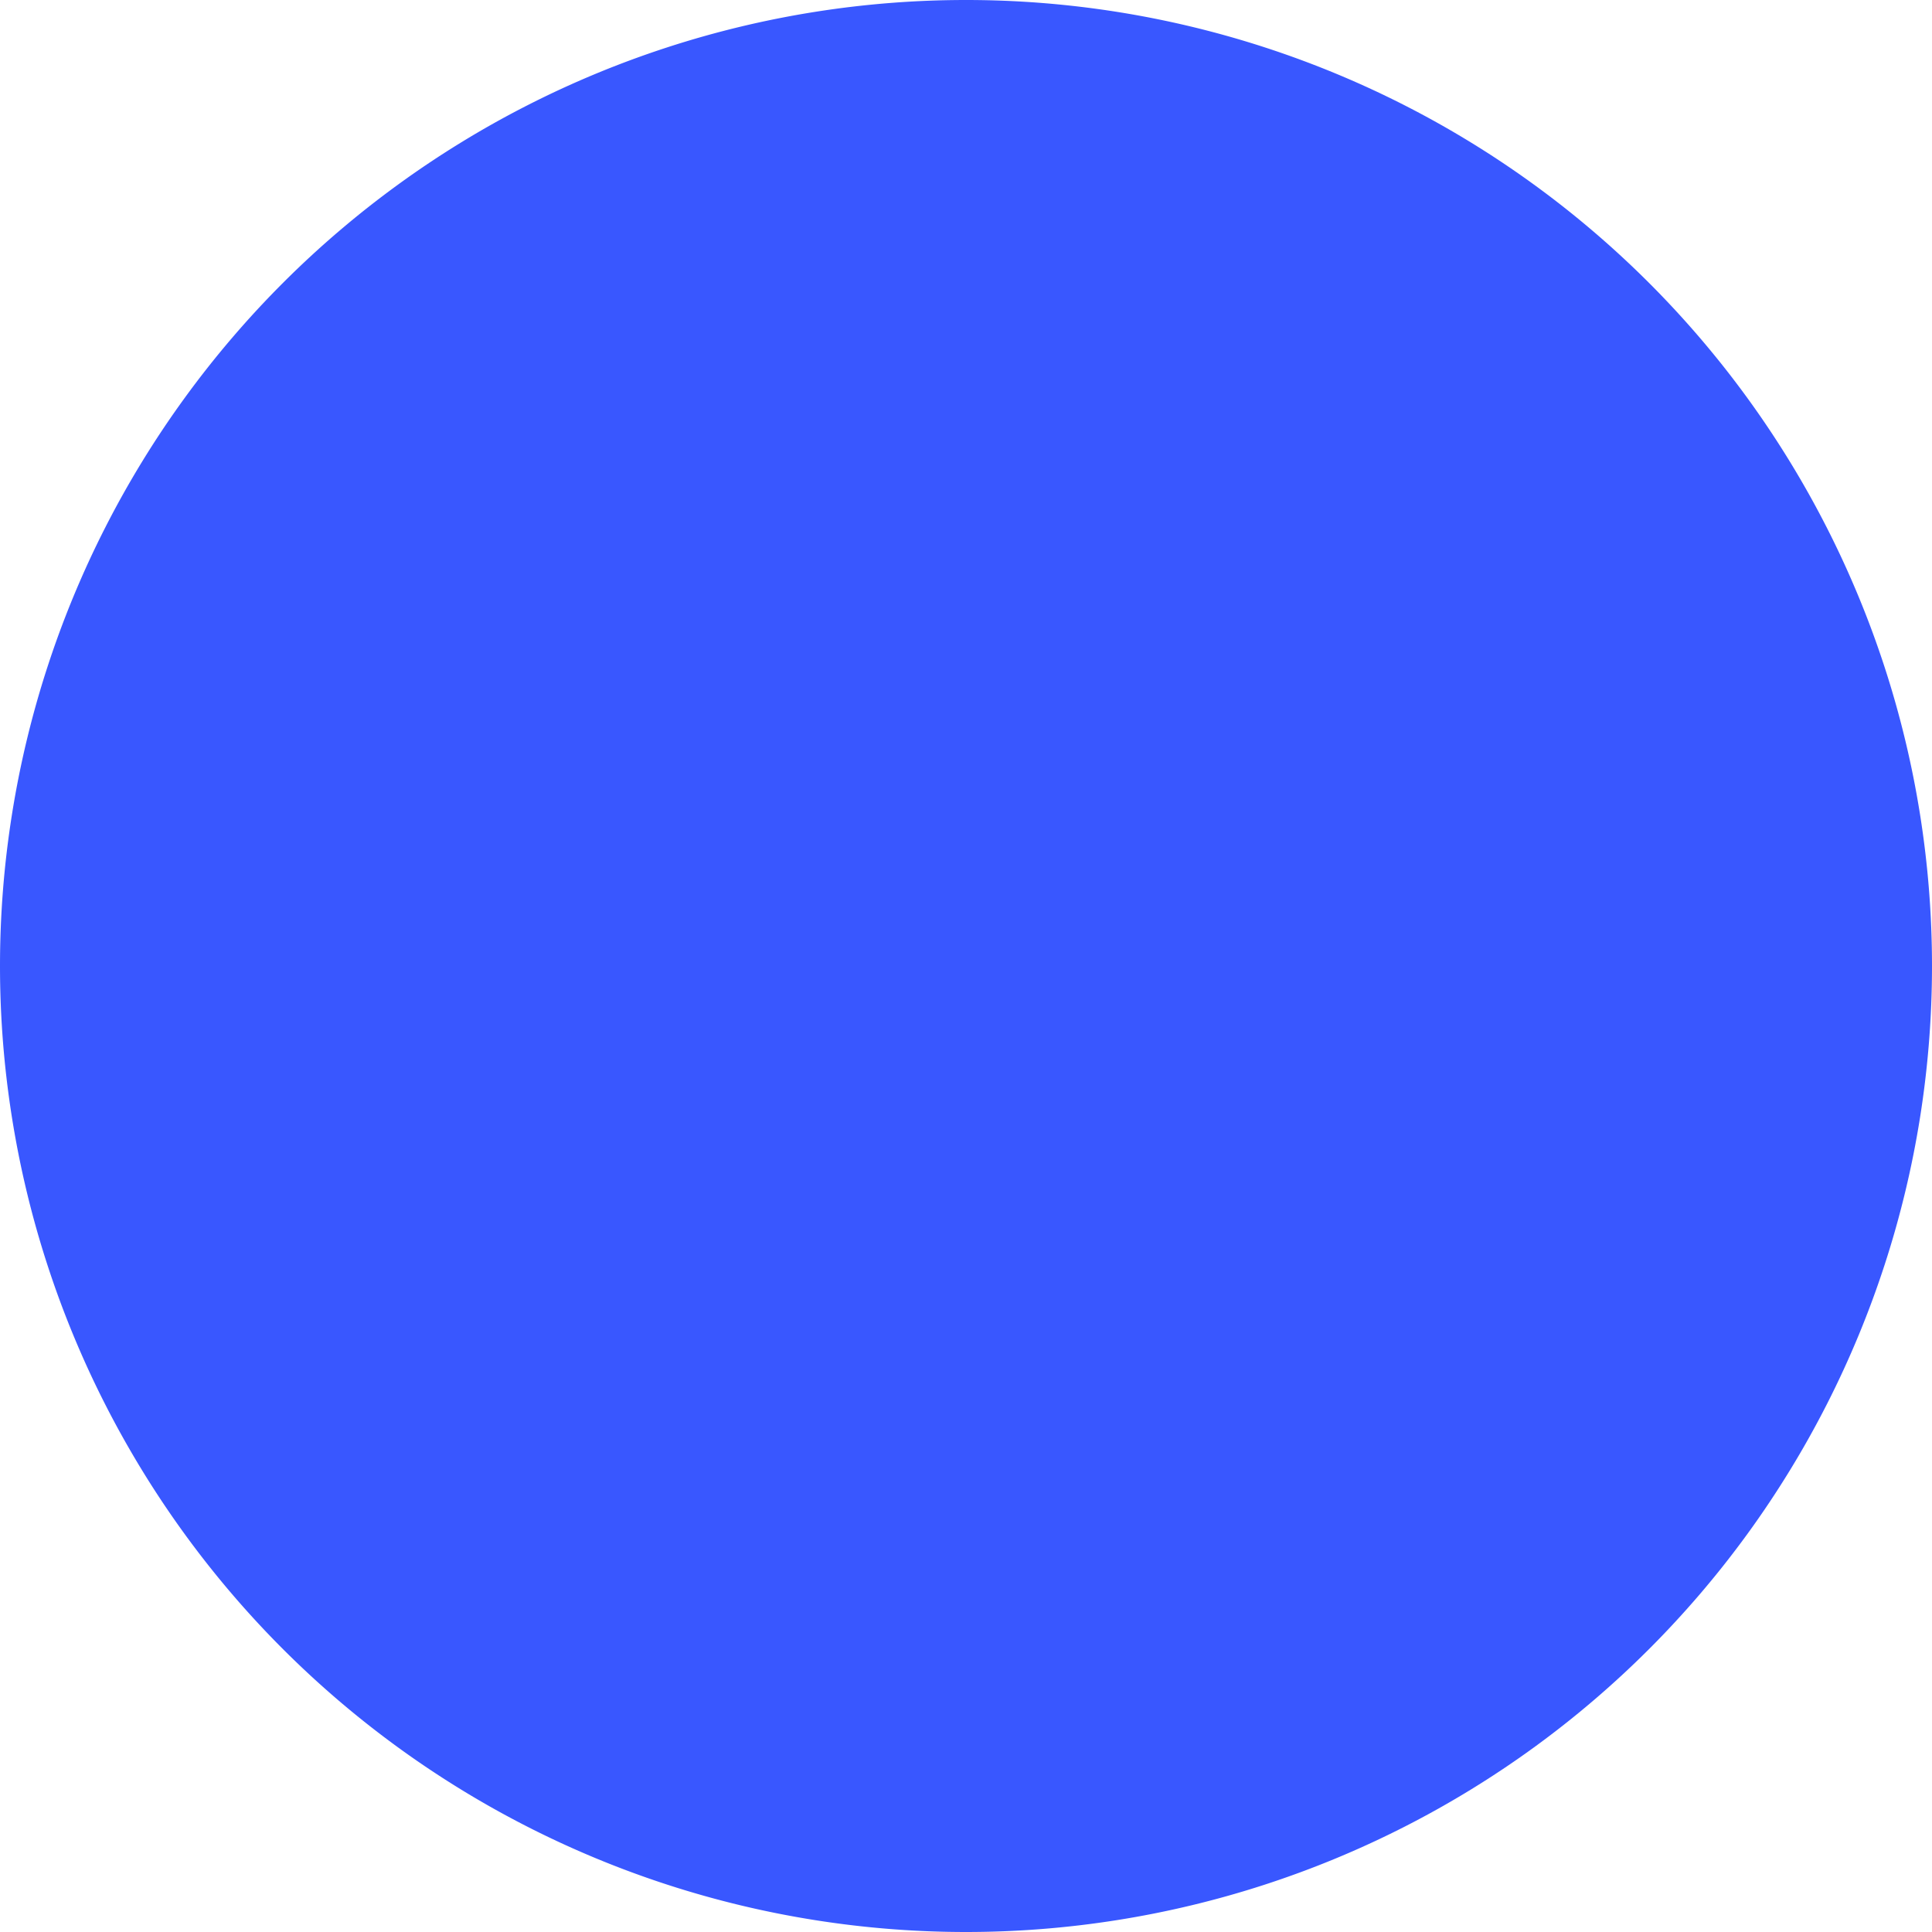 <?xml version="1.0" standalone="no"?><!DOCTYPE svg PUBLIC "-//W3C//DTD SVG 1.1//EN" "http://www.w3.org/Graphics/SVG/1.1/DTD/svg11.dtd"><svg t="1621664449713" class="icon" viewBox="0 0 1024 1024" version="1.1" xmlns="http://www.w3.org/2000/svg" p-id="1915" xmlns:xlink="http://www.w3.org/1999/xlink" width="32" height="32"><defs><style type="text/css"></style></defs><path d="M512 512m-512 0a100 100 0 1 0 1024 0 100 100 0 1 0-1024 0Z" p-id="1916" fill="#3957ff"></path></svg>